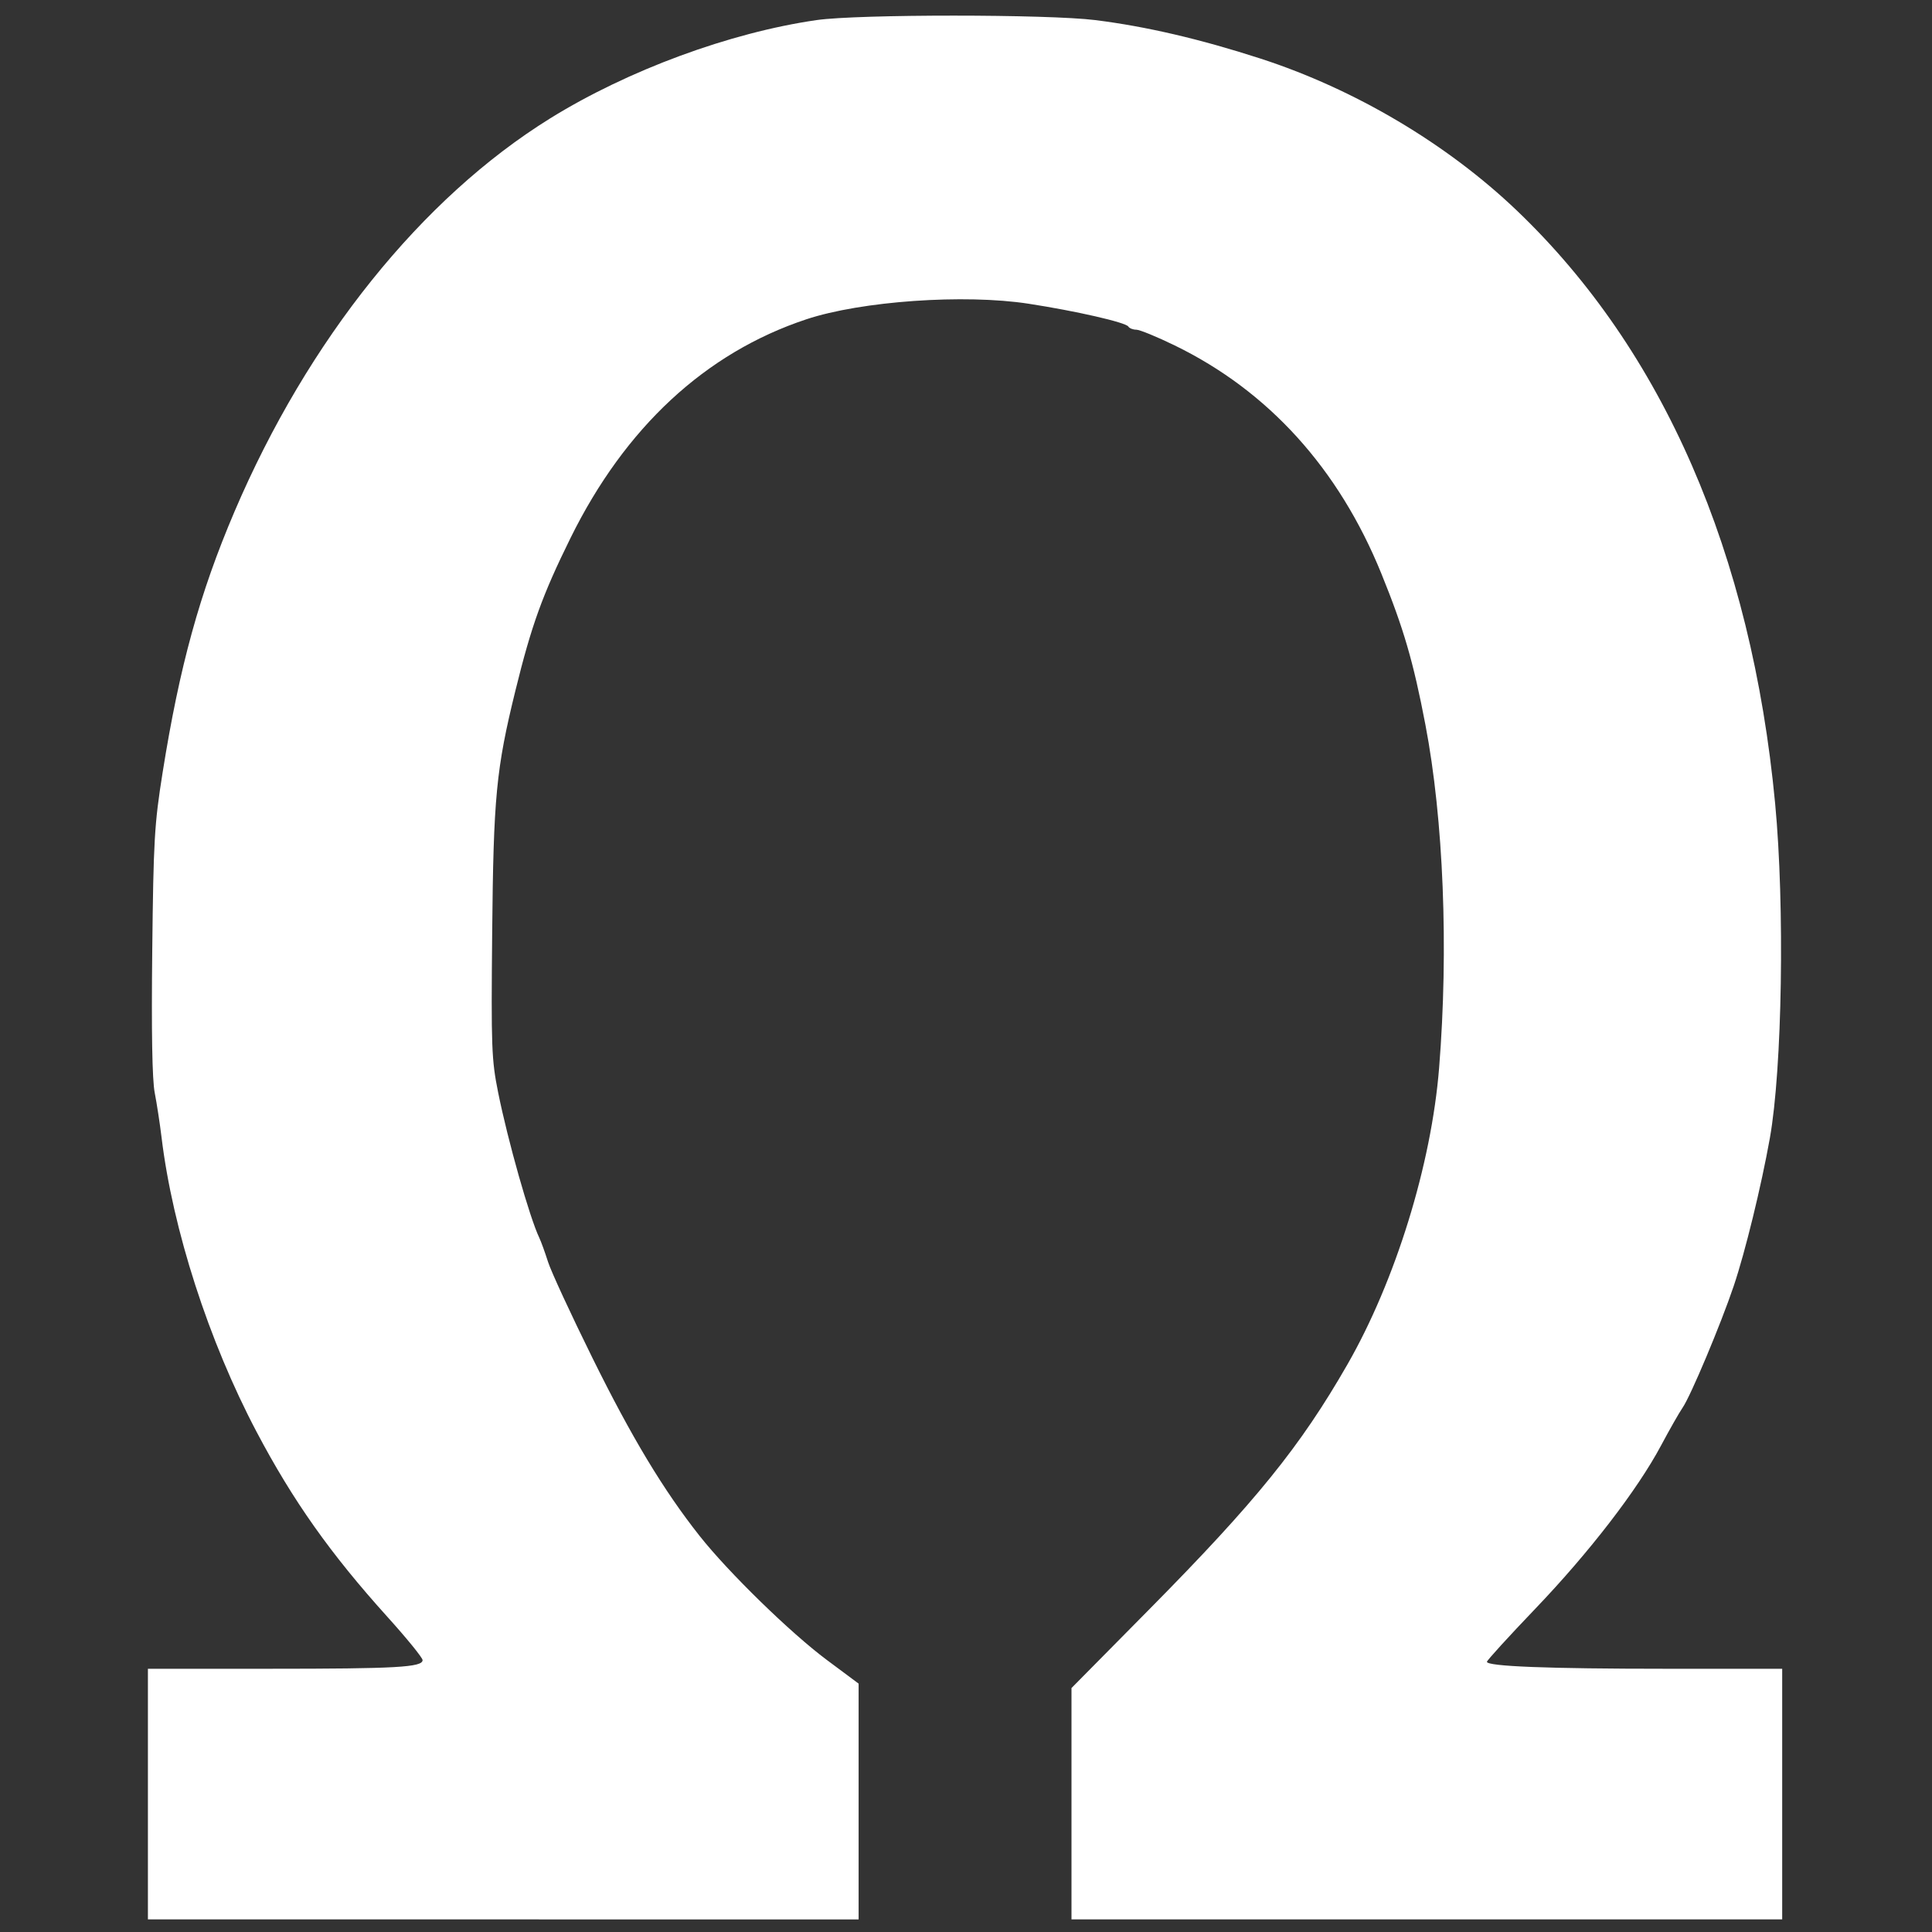 <?xml version="1.0" encoding="UTF-8" standalone="no"?>
<!-- Created with Inkscape (http://www.inkscape.org/) -->

<svg
   version="1.1"
   id="svg2"
   width="100"
   height="100"
   viewBox="0 0 100 100"
   sodipodi:docname="favicon.svg"
   inkscape:version="1.2.2 (b0a8486541, 2022-12-01)"
   inkscape:export-filename="favicon-32x32.png"
   inkscape:export-xdpi="30.719999"
   inkscape:export-ydpi="30.719999"
   inkscape:dataloss="true"
   xmlns:inkscape="http://www.inkscape.org/namespaces/inkscape"
   xmlns:sodipodi="http://sodipodi.sourceforge.net/DTD/sodipodi-0.dtd"
   xmlns="http://www.w3.org/2000/svg"
   xmlns:svg="http://www.w3.org/2000/svg">
  <rect x="0" y="0" width="100" height="100" fill="#333333" stroke="none"/>
  <defs
     id="defs6" />
  <sodipodi:namedview
     id="namedview4"
     pagecolor="#ffffff"
     bordercolor="#000000"
     borderopacity="0.25"
     inkscape:showpageshadow="2"
     inkscape:pageopacity="0.0"
     inkscape:pagecheckerboard="0"
     inkscape:deskcolor="#d1d1d1"
     showgrid="false"
     inkscape:zoom="5.0548862"
     inkscape:cx="84.274894"
     inkscape:cy="53.018009"
     inkscape:window-width="1920"
     inkscape:window-height="1011"
     inkscape:window-x="0"
     inkscape:window-y="0"
     inkscape:window-maximized="1"
     inkscape:current-layer="g8" />
  <g
     inkscape:groupmode="layer"
     inkscape:label="Image"
     id="g8">
    <path
       style="fill:#ffffff;fill-opacity:1;stroke-width:0.178"
       d="m 7.656,92.861 v -6.486 h 6.284 c 6.572,0 7.933,-0.077 7.933,-0.448 0,-0.122 -0.821,-1.131 -1.824,-2.242 C 17.103,80.421 15.16,77.674 13.281,74.112 10.802,69.415 8.938,63.638 8.362,58.87 8.276,58.159 8.117,57.12 8.008,56.56 7.877,55.886 7.834,53.41 7.88,49.233 c 0.063,-5.748 0.111,-6.569 0.536,-9.241 0.876,-5.502 1.919,-9.289 3.719,-13.506 3.798,-8.897 9.685,-16.231 16.345,-20.361 4.014,-2.489 9.3,-4.439 13.79,-5.086 2.139,-0.308 11.975,-0.307 14.434,0.002 2.629,0.33 5.416,0.98 8.53,1.988 4.882,1.581 9.664,4.415 13.282,7.873 7.569,7.234 12.138,17.727 13.365,30.689 0.502,5.303 0.368,13.733 -0.275,17.327 -0.446,2.493 -1.276,5.886 -1.868,7.642 -0.67,1.986 -2.23,5.699 -2.648,6.303 -0.171,0.248 -0.674,1.13 -1.117,1.961 -1.223,2.294 -3.712,5.524 -6.5,8.437 -1.38,1.442 -2.51,2.681 -2.51,2.753 0,0.237 3.177,0.361 9.268,0.361 h 6.015 v 6.486 6.486 H 73.853 55.46 v -5.987 -5.987 l 4.051,-4.099 c 5.492,-5.557 7.794,-8.403 10.227,-12.642 2.49,-4.34 4.349,-10.348 4.75,-15.353 0.496,-6.184 0.229,-12.866 -0.711,-17.777 -0.623,-3.257 -1.125,-4.976 -2.281,-7.819 -2.208,-5.431 -5.842,-9.442 -10.693,-11.803 -0.92,-0.448 -1.815,-0.815 -1.987,-0.815 -0.172,0 -0.359,-0.073 -0.414,-0.163 -0.132,-0.214 -2.703,-0.802 -5.163,-1.181 -3.327,-0.513 -8.662,-0.138 -11.509,0.808 -5.214,1.733 -9.375,5.592 -12.197,11.312 -1.459,2.957 -2.022,4.516 -2.855,7.904 -0.998,4.062 -1.137,5.505 -1.203,12.539 -0.056,5.945 -0.033,6.566 0.309,8.264 0.503,2.499 1.627,6.468 2.131,7.523 0.093,0.195 0.296,0.755 0.451,1.244 0.155,0.489 1.19,2.728 2.301,4.976 2.032,4.113 3.671,6.835 5.542,9.204 1.489,1.885 4.71,5.026 6.589,6.425 l 1.644,1.224 v 6.102 6.102 H 26.049 7.656 Z"
       id="path609" />
  </g>
</svg>
